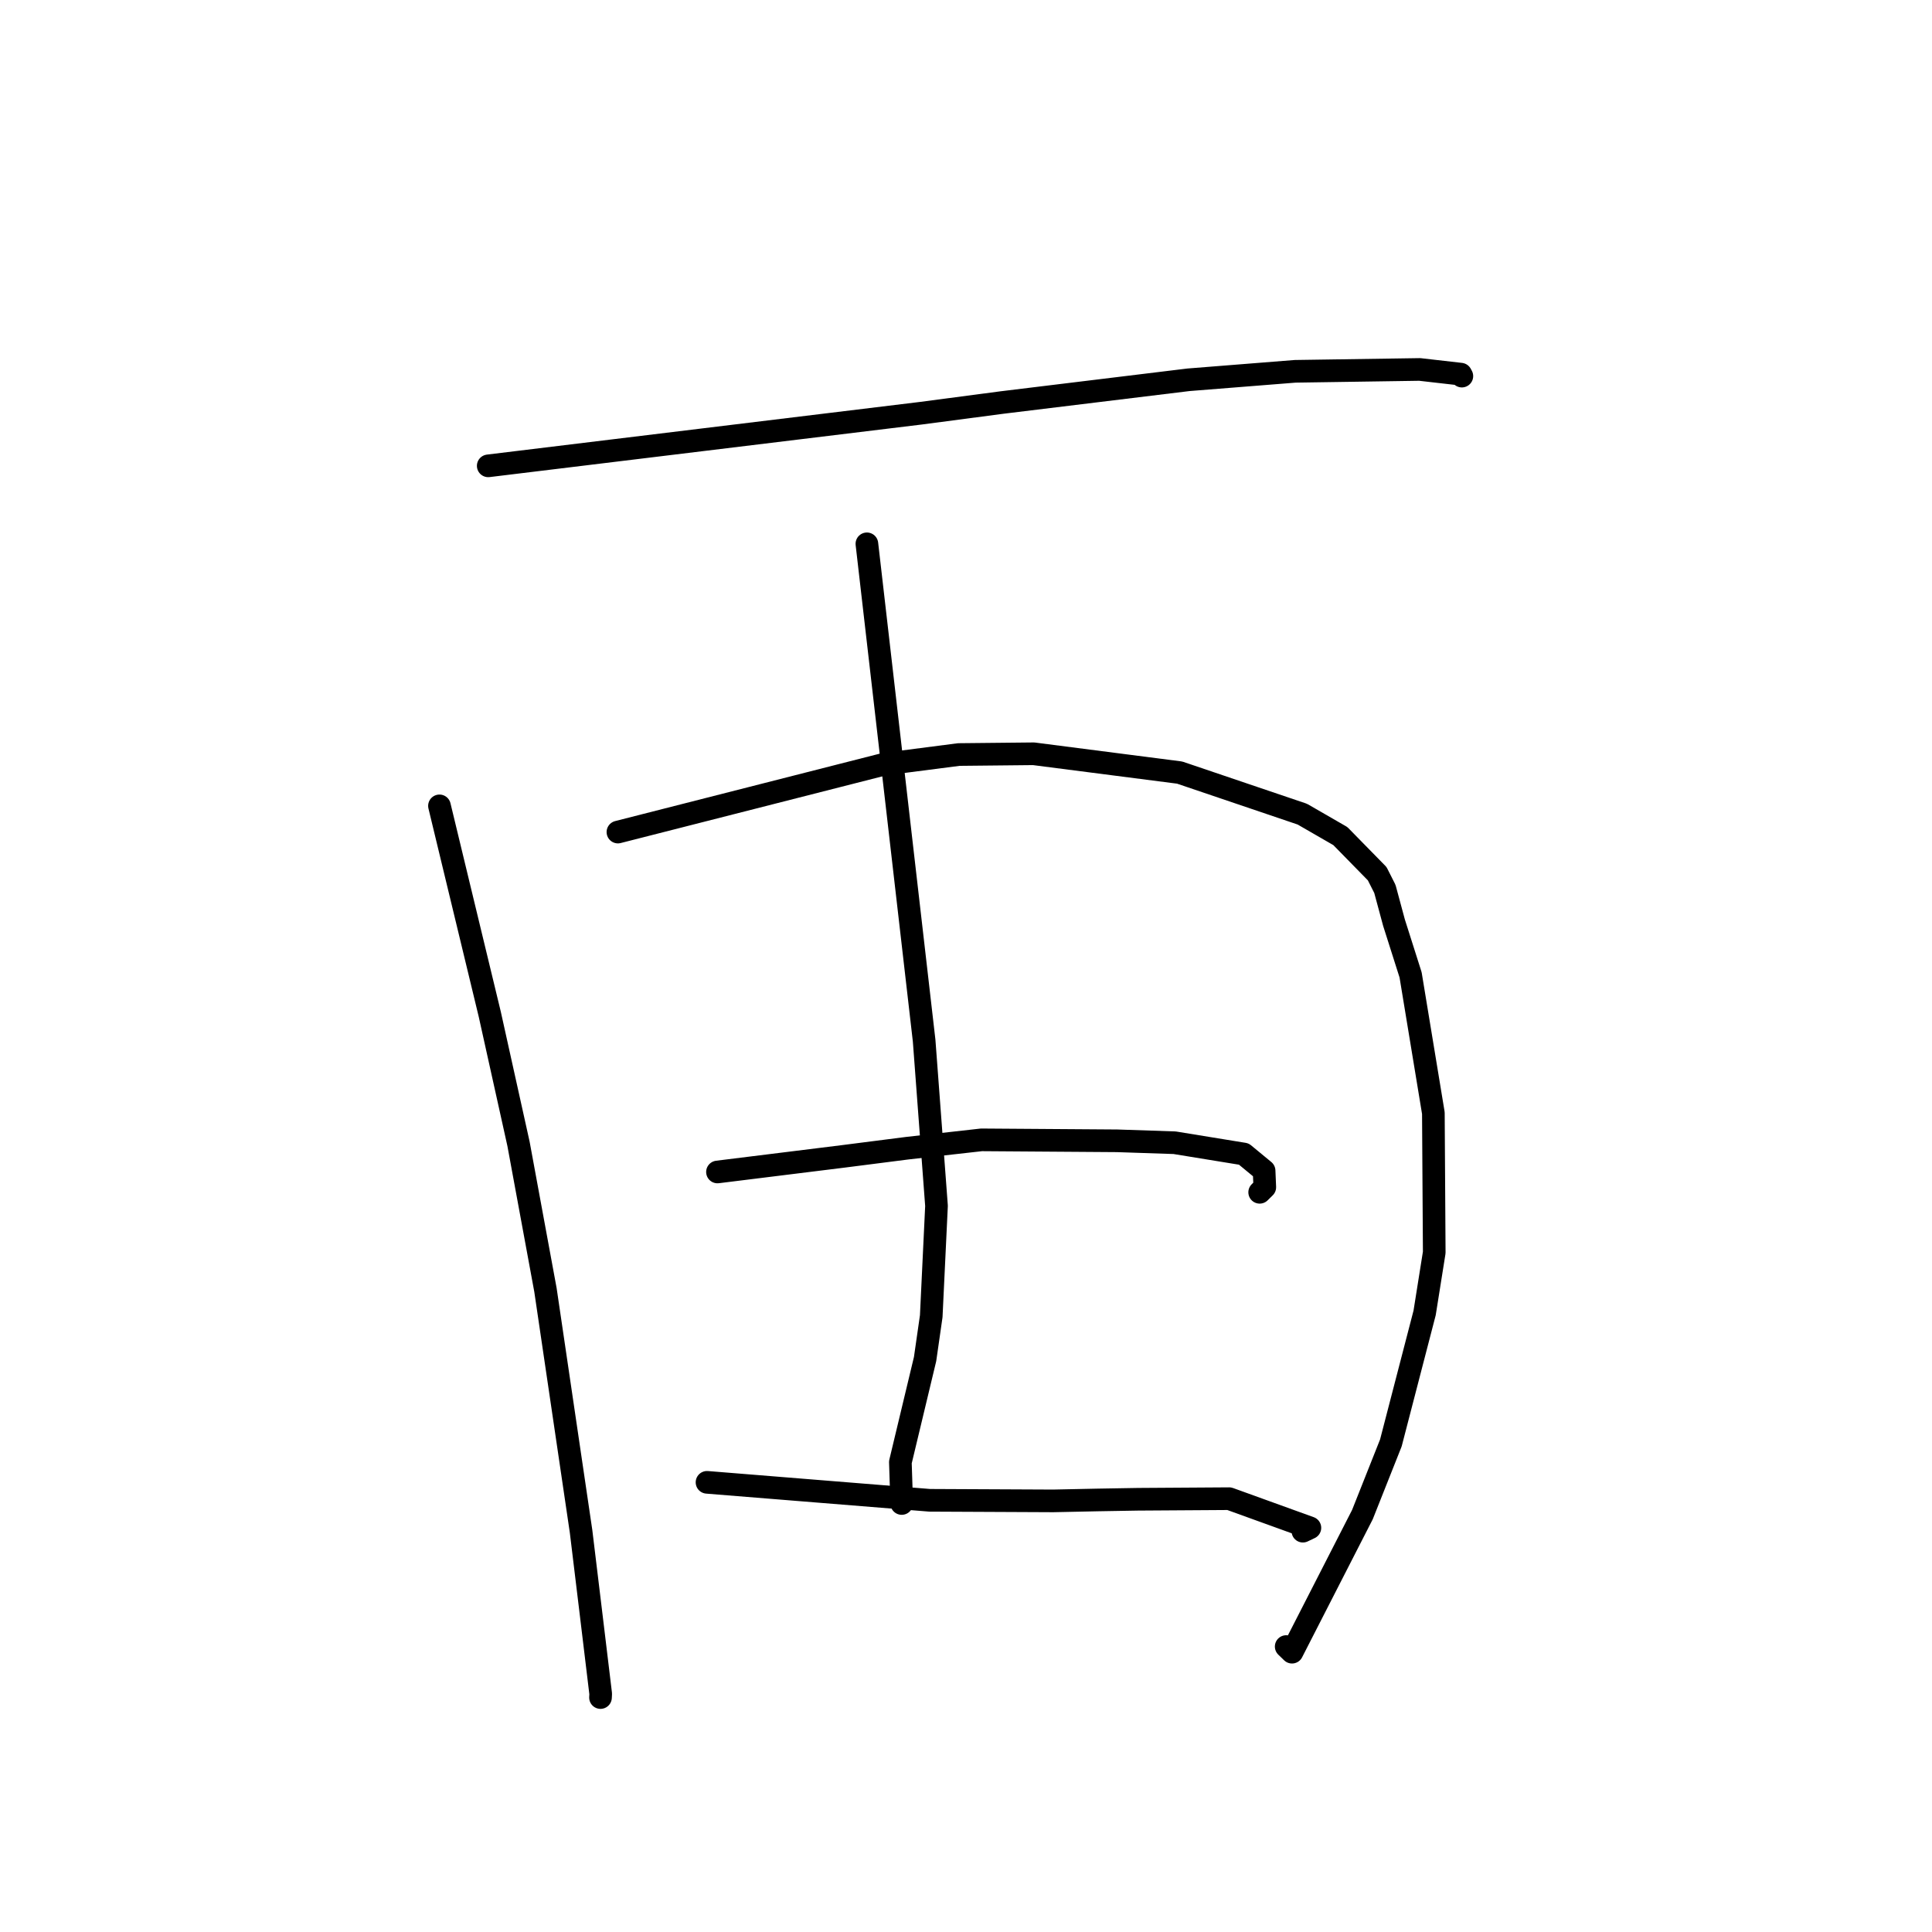 <?xml version="1.0" standalone="no"?>
    <svg width="256" height="256" xmlns="http://www.w3.org/2000/svg" version="1.1">
    <polyline stroke="black" stroke-width="3" stroke-linecap="round" fill="transparent" stroke-linejoin="round" points="64.693 61.727 93.346 58.242 121.998 54.757 132.791 53.334 157.483 50.323 171.622 49.201 188.116 48.954 193.565 49.577 193.69 49.811 193.702 49.833 193.703 49.835 193.704 49.835 193.704 49.836 " />
        <polyline stroke="black" stroke-width="3" stroke-linecap="round" fill="transparent" stroke-linejoin="round" points="58.231 106.782 61.563 120.584 64.895 134.385 68.706 151.569 72.276 170.925 76.996 202.926 78.242 213.216 79.595 224.442 79.57 224.934 " />
        <polyline stroke="black" stroke-width="3" stroke-linecap="round" fill="transparent" stroke-linejoin="round" points="81.878 110.253 99.539 105.752 117.199 101.251 127.042 99.98 136.962 99.879 156.308 102.371 172.562 107.879 177.603 110.786 182.485 115.77 183.505 117.785 184.713 122.261 186.911 129.176 189.929 147.488 190.044 165.959 188.771 173.961 184.296 191.199 180.527 200.693 171.198 218.923 170.427 218.177 " />
        <polyline stroke="black" stroke-width="3" stroke-linecap="round" fill="transparent" stroke-linejoin="round" points="114.868 72.06 118.661 104.976 122.453 137.893 124.092 159.783 123.394 174.406 122.578 180.084 119.304 193.744 119.466 198.749 119.482 199.221 " />
        <polyline stroke="black" stroke-width="3" stroke-linecap="round" fill="transparent" stroke-linejoin="round" points="95.069 155.293 103.427 154.257 111.785 153.22 120.223 152.141 130.052 151.036 148.031 151.163 155.644 151.418 164.812 152.912 167.499 155.129 167.592 157.315 166.913 157.985 " />
        <polyline stroke="black" stroke-width="3" stroke-linecap="round" fill="transparent" stroke-linejoin="round" points="93.683 196.416 108.436 197.607 123.189 198.798 139.558 198.875 145.403 198.753 150.774 198.661 162.88 198.582 173.568 202.446 172.639 202.888 " />
        </svg>